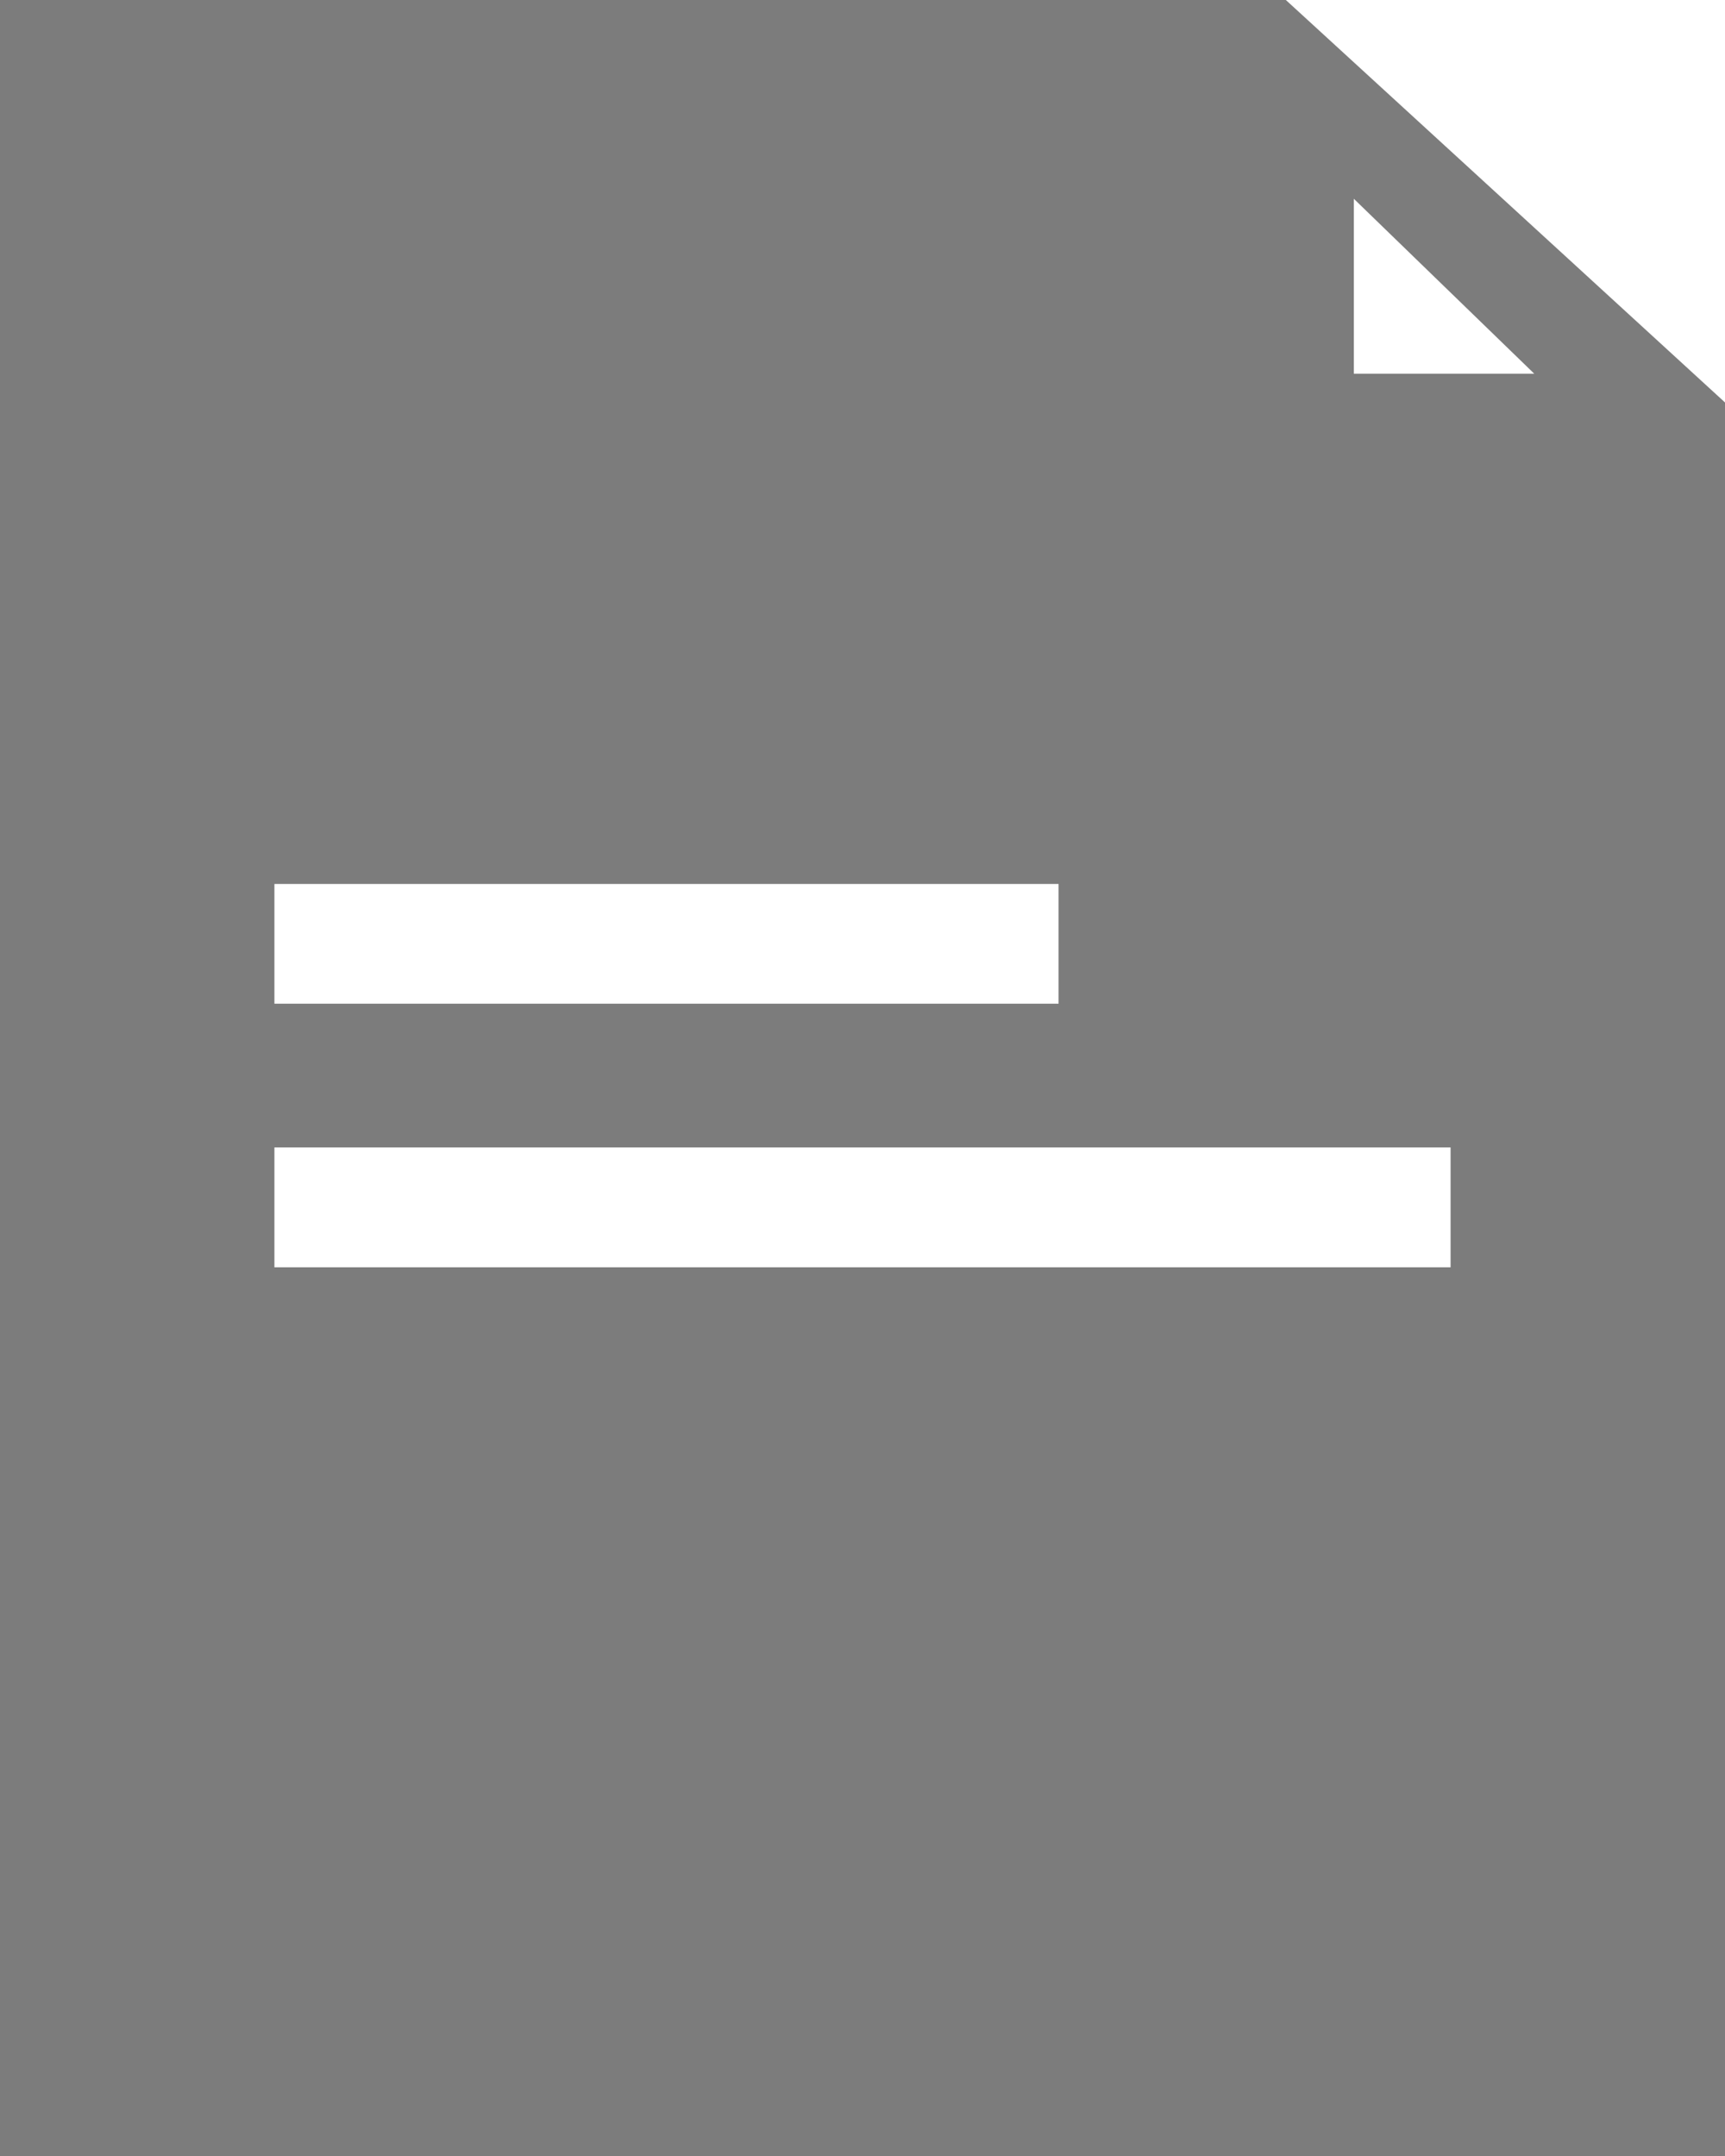 <svg width="12" height="15" viewBox="0 0 12 15" fill="none" xmlns="http://www.w3.org/2000/svg">
<path id="Vector" d="M1.909 7.983H10.091V8.817H1.909V7.983ZM1.909 6.15H7.364V6.983H1.909V6.15ZM0 0V15H12V2.8L8.945 0H0ZM10.673 2.6H9.418V1.383L10.673 2.6Z" fill="#7C7C7C"/>
</svg>
